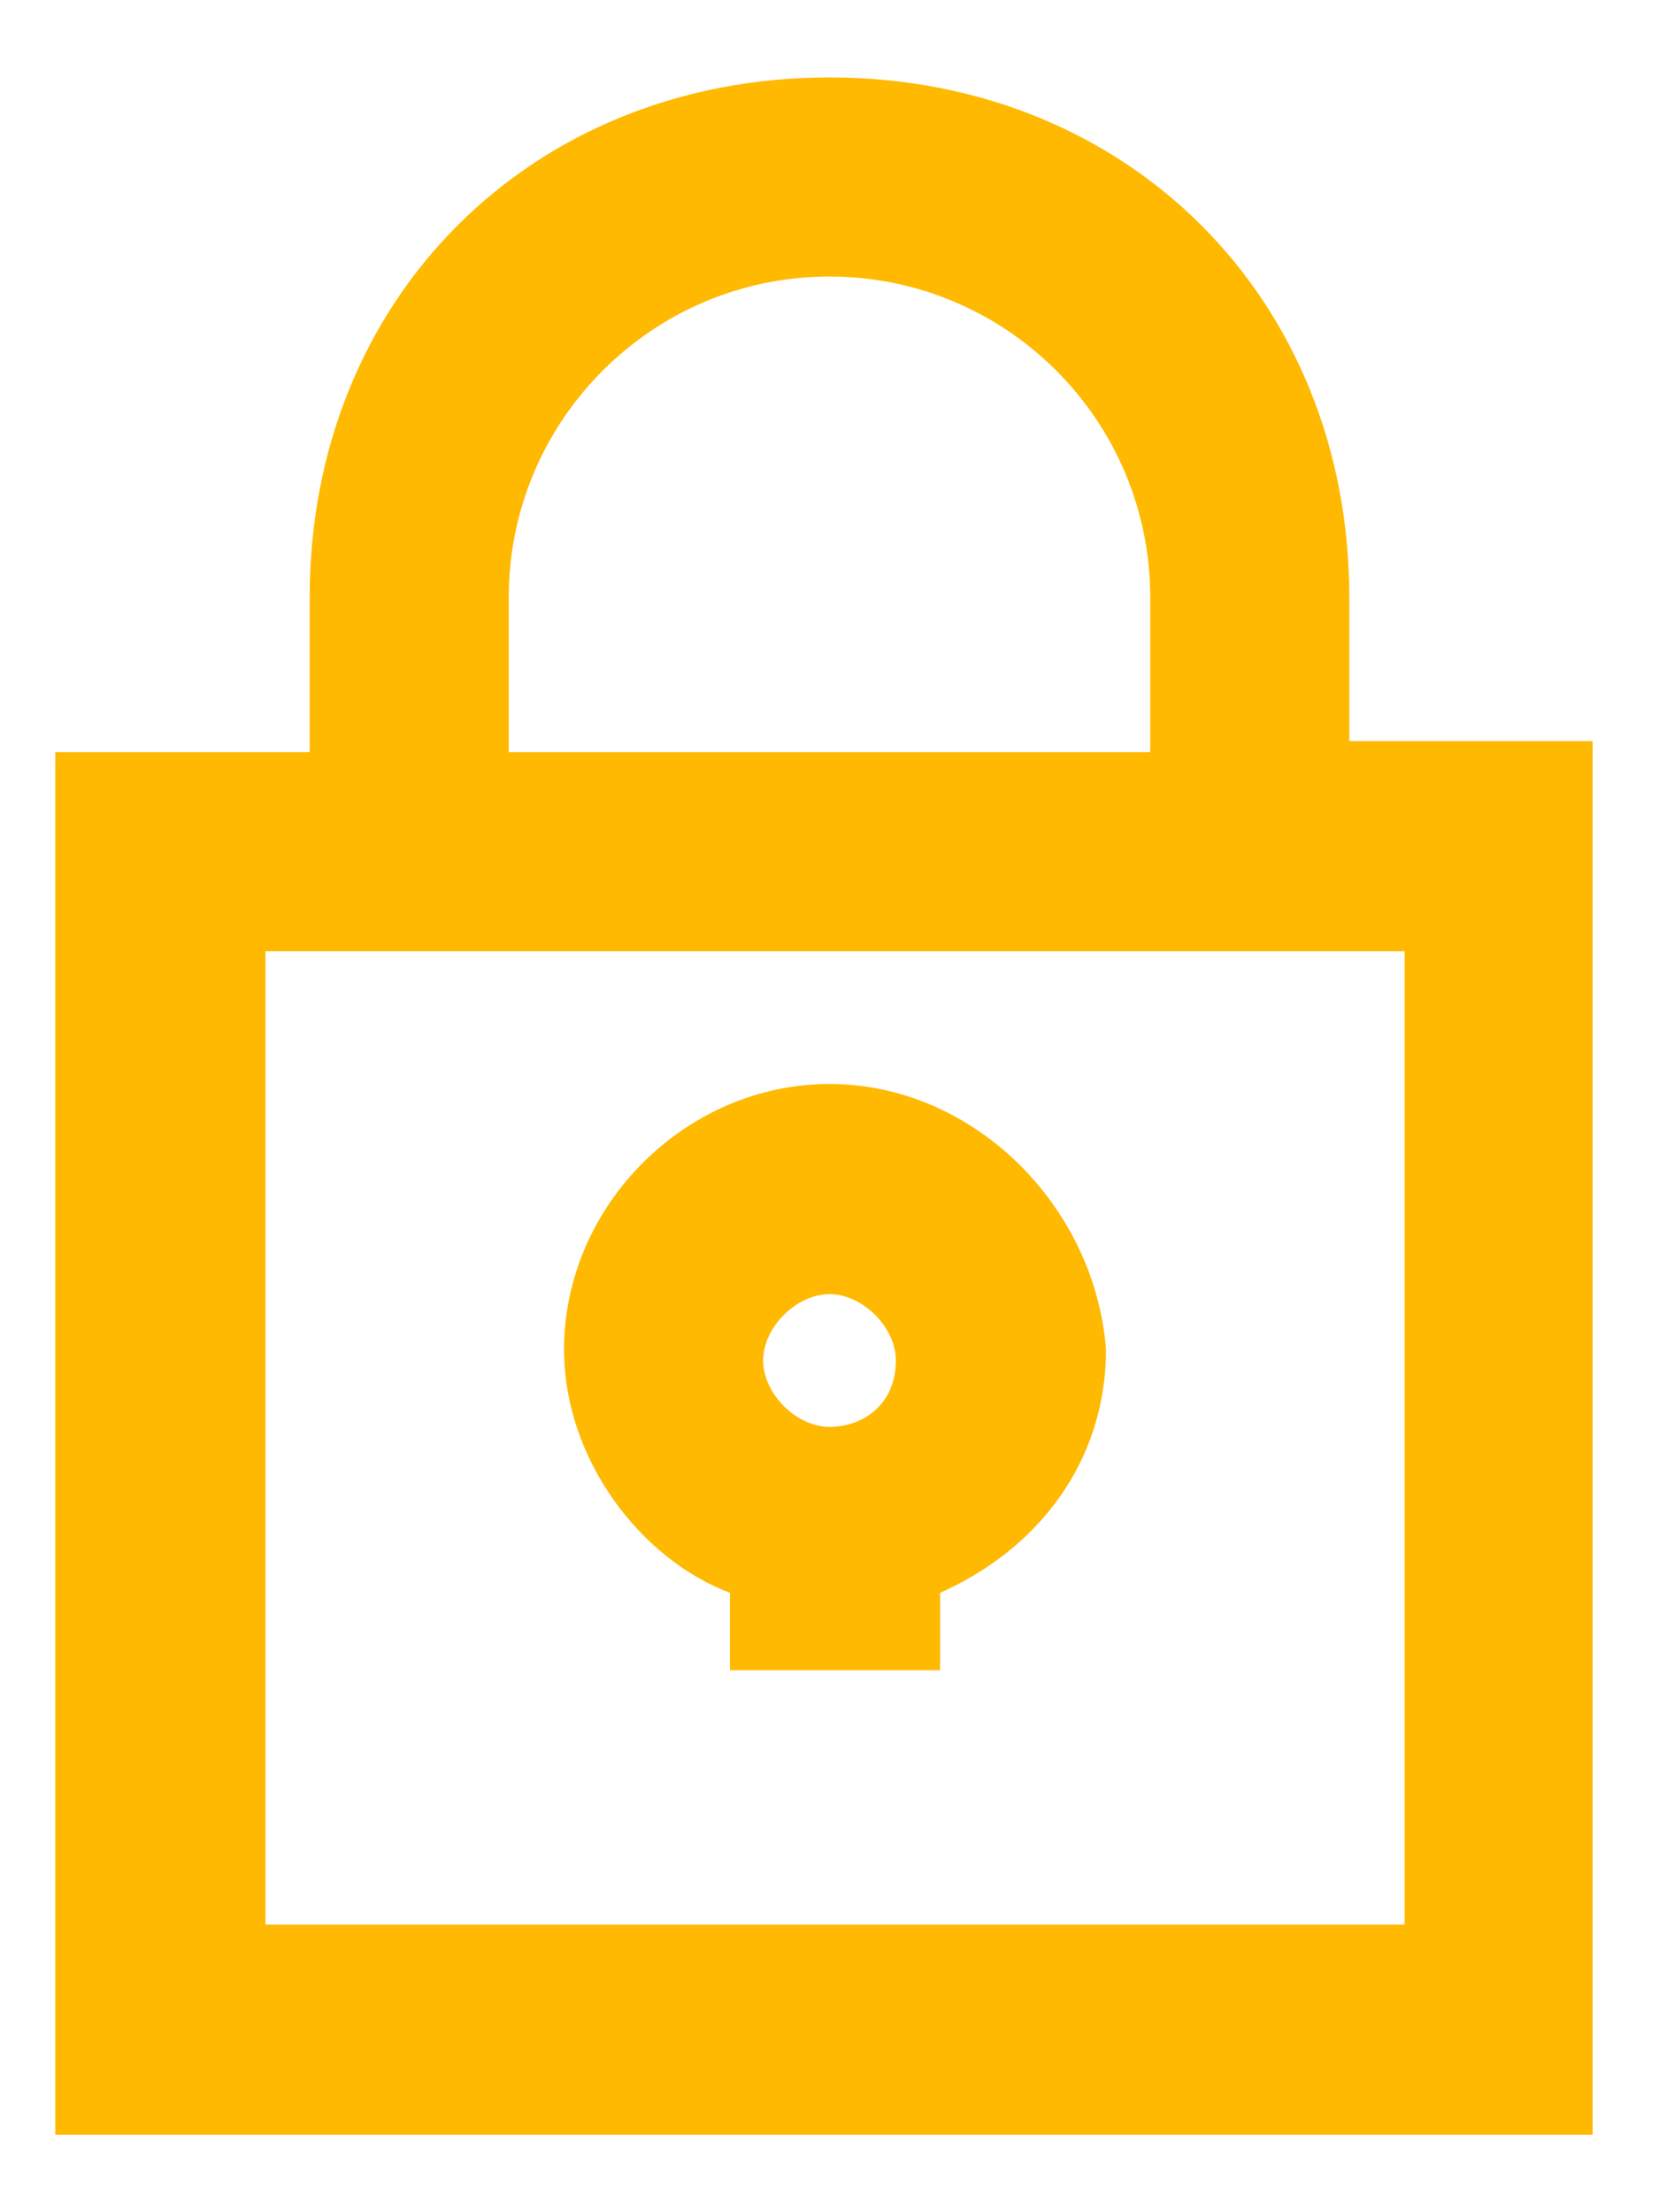 <?xml version="1.0" encoding="UTF-8"?>
<svg width="15px" height="20px" viewBox="0 0 15 20" version="1.1" xmlns="http://www.w3.org/2000/svg" xmlns:xlink="http://www.w3.org/1999/xlink">
    <!-- Generator: Sketch 54.1 (76490) - https://sketchapp.com -->
    <title>icon-lock-green</title>
    <desc>Created with Sketch.</desc>
    <g id="copay-assets" stroke="none" stroke-width="1" fill="none" fill-rule="evenodd">
        <g id="src/assets/img" transform="translate(-53, -769)" fill="#FFB900" fill-rule="nonzero">
            <g id="icon-lock-green" transform="translate(53, 769)">
                <path d="M12.2,6.7 L12.2,5.4 C12.2,2.7 10.2,0.7 7.5,0.7 C4.8,0.7 2.8,2.7 2.8,5.4 L2.8,6.8 L0.5,6.8 L0.5,19.3 L14.4,19.3 L14.4,6.7 L12.2,6.7 Z M4.6,5.4 C4.6,3.8 5.9,2.5 7.5,2.5 C9.1,2.5 10.4,3.8 10.4,5.4 L10.4,6.8 L4.6,6.8 L4.6,5.4 Z M12.6,17.4 L2.4,17.4 L2.4,8.6 L2.8,8.6 L12.2,8.6 L12.7,8.6 L12.7,17.4 L12.6,17.4 Z" id="Shape"></path>
                <path d="M7.5,9.8 C6.2,9.8 5.1,10.9 5.1,12.2 C5.1,13.2 5.8,14.1 6.6,14.4 L6.6,15.1 L8.5,15.1 L8.5,14.4 C9.4,14 10,13.2 10,12.2 C9.9,10.9 8.8,9.8 7.5,9.8 Z M7.5,11.7 C7.8,11.7 8.1,12 8.1,12.3 C8.1,12.7 7.8,12.9 7.5,12.9 C7.2,12.9 6.9,12.6 6.9,12.3 C6.9,12 7.2,11.7 7.5,11.7 Z" id="Shape"></path>
            </g>
        </g>
    </g>
</svg>